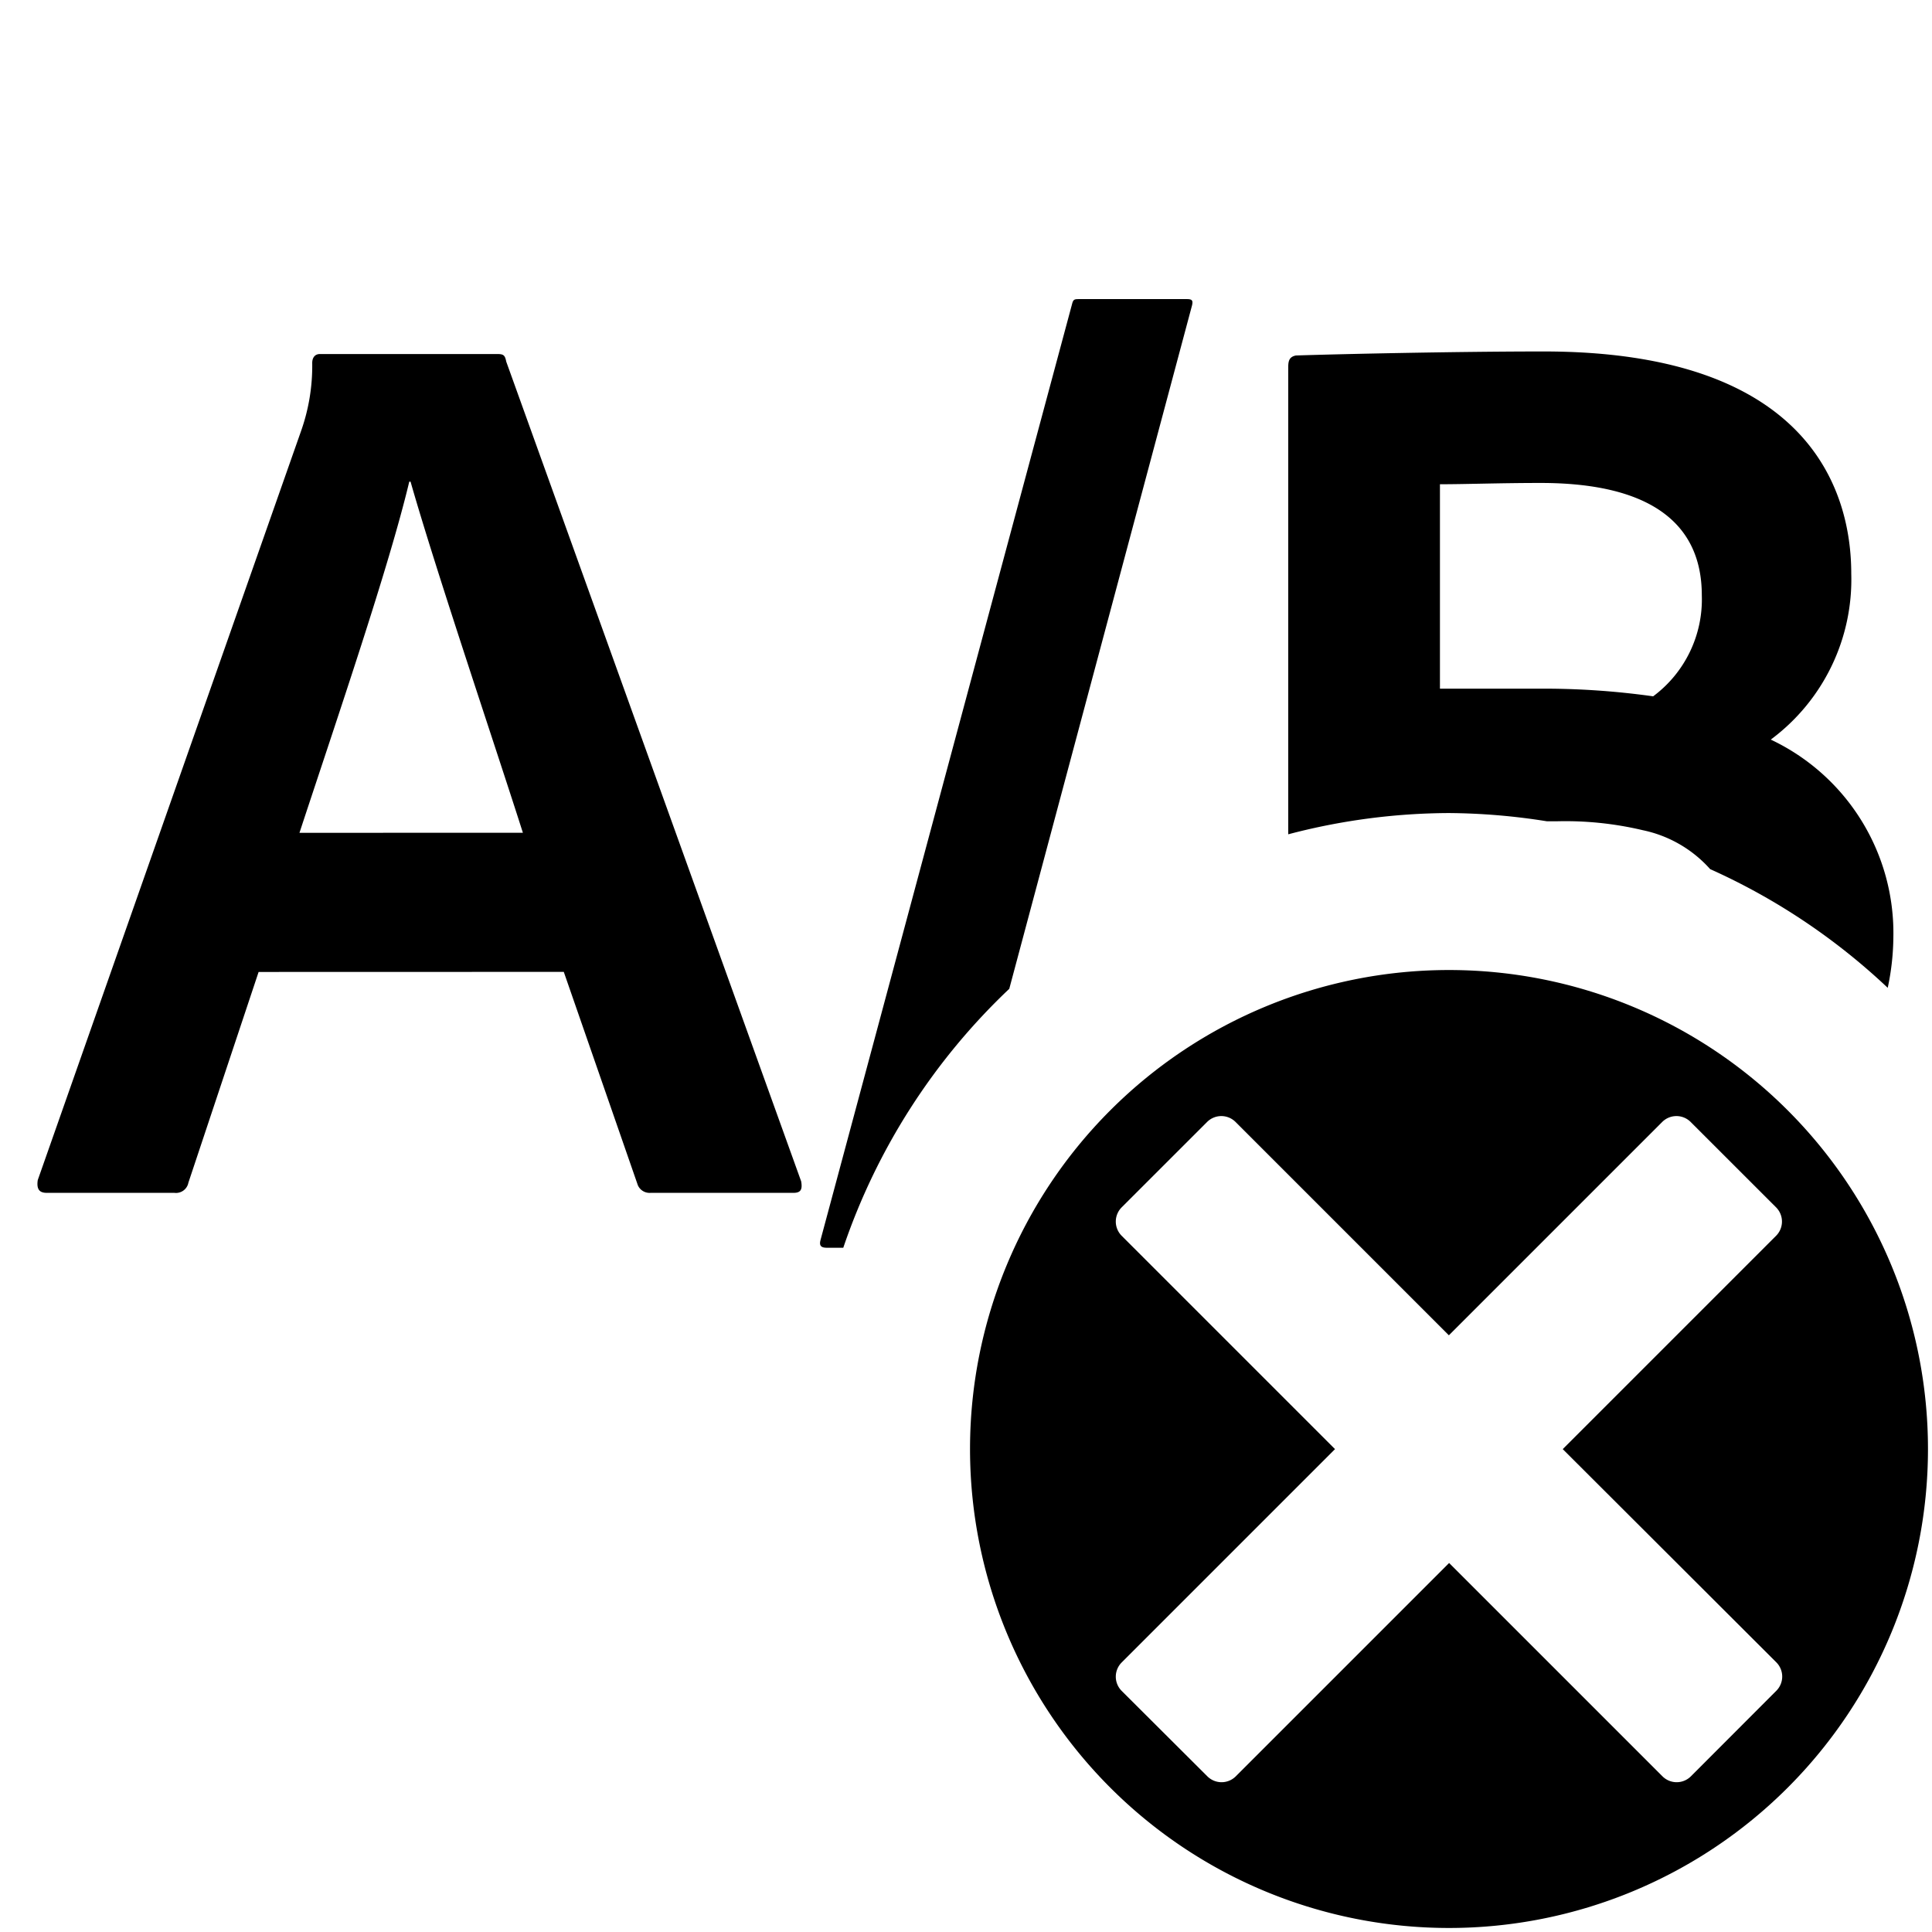 <svg xmlns="http://www.w3.org/2000/svg" height="48" viewBox="0 0 48 48" width="48"><path d="m6.425 24.148-1.744 5.234a.314.314 0 0 1-.349.254H1.16c-.19 0-.254-.1-.222-.317l6.534-18.588a4.851 4.851 0 0 0 .285-1.713c0-.127.063-.222.19-.222h4.409c.159 0 .19.032.222.19l7.327 20.365c.032.19 0 .285-.19.285h-3.551a.318.318 0 0 1-.317-.19l-1.84-5.3Zm6.566-3.458c-.666-2.093-2.157-6.5-2.791-8.723h-.032c-.507 2.126-1.776 5.833-2.728 8.724ZM20.543 31h.408a15.885 15.885 0 0 1 4.124-6.433l4.54-16.977c.031-.127 0-.159-.127-.159h-2.664c-.127 0-.159 0-.19.127L20.385 30.81c-.032.127 0 .19.158.19ZM36 20.2a15.963 15.963 0 0 1 2.435.205h.227a8.343 8.343 0 0 1 2.157.222 3.082 3.082 0 0 1 1.669.966 15.909 15.909 0 0 1 4.412 2.949 6.214 6.214 0 0 0 .14-1.25 5.315 5.315 0 0 0-3.046-4.917 4.952 4.952 0 0 0 2-4.124c0-2.03-1.016-5.519-7.644-5.519-2.126 0-5.013.063-6.154.1-.158.032-.19.127-.19.285v11.611A15.869 15.869 0 0 1 36 20.2Zm-.225-8.169c.666 0 1.49-.032 2.506-.032 2.6 0 4 .92 4 2.791a3 3 0 0 1-1.209 2.51 19.525 19.525 0 0 0-2.887-.19h-2.41ZM36 24.1A11.9 11.9 0 1 0 47.9 36 11.9 11.9 0 0 0 36 24.1Zm8.132 17.2a.5.5 0 0 1 0 .707l-2.122 2.125a.5.5 0 0 1-.707 0l-5.3-5.3-5.3 5.3a.5.5 0 0 1-.707 0l-2.128-2.122a.5.5 0 0 1 0-.707l5.3-5.3-5.3-5.3a.5.5 0 0 1 0-.707l2.122-2.121a.5.5 0 0 1 .707 0l5.3 5.3 5.3-5.3a.5.5 0 0 1 .707 0l2.122 2.121a.5.5 0 0 1 0 .707l-5.3 5.3Z"/></svg>